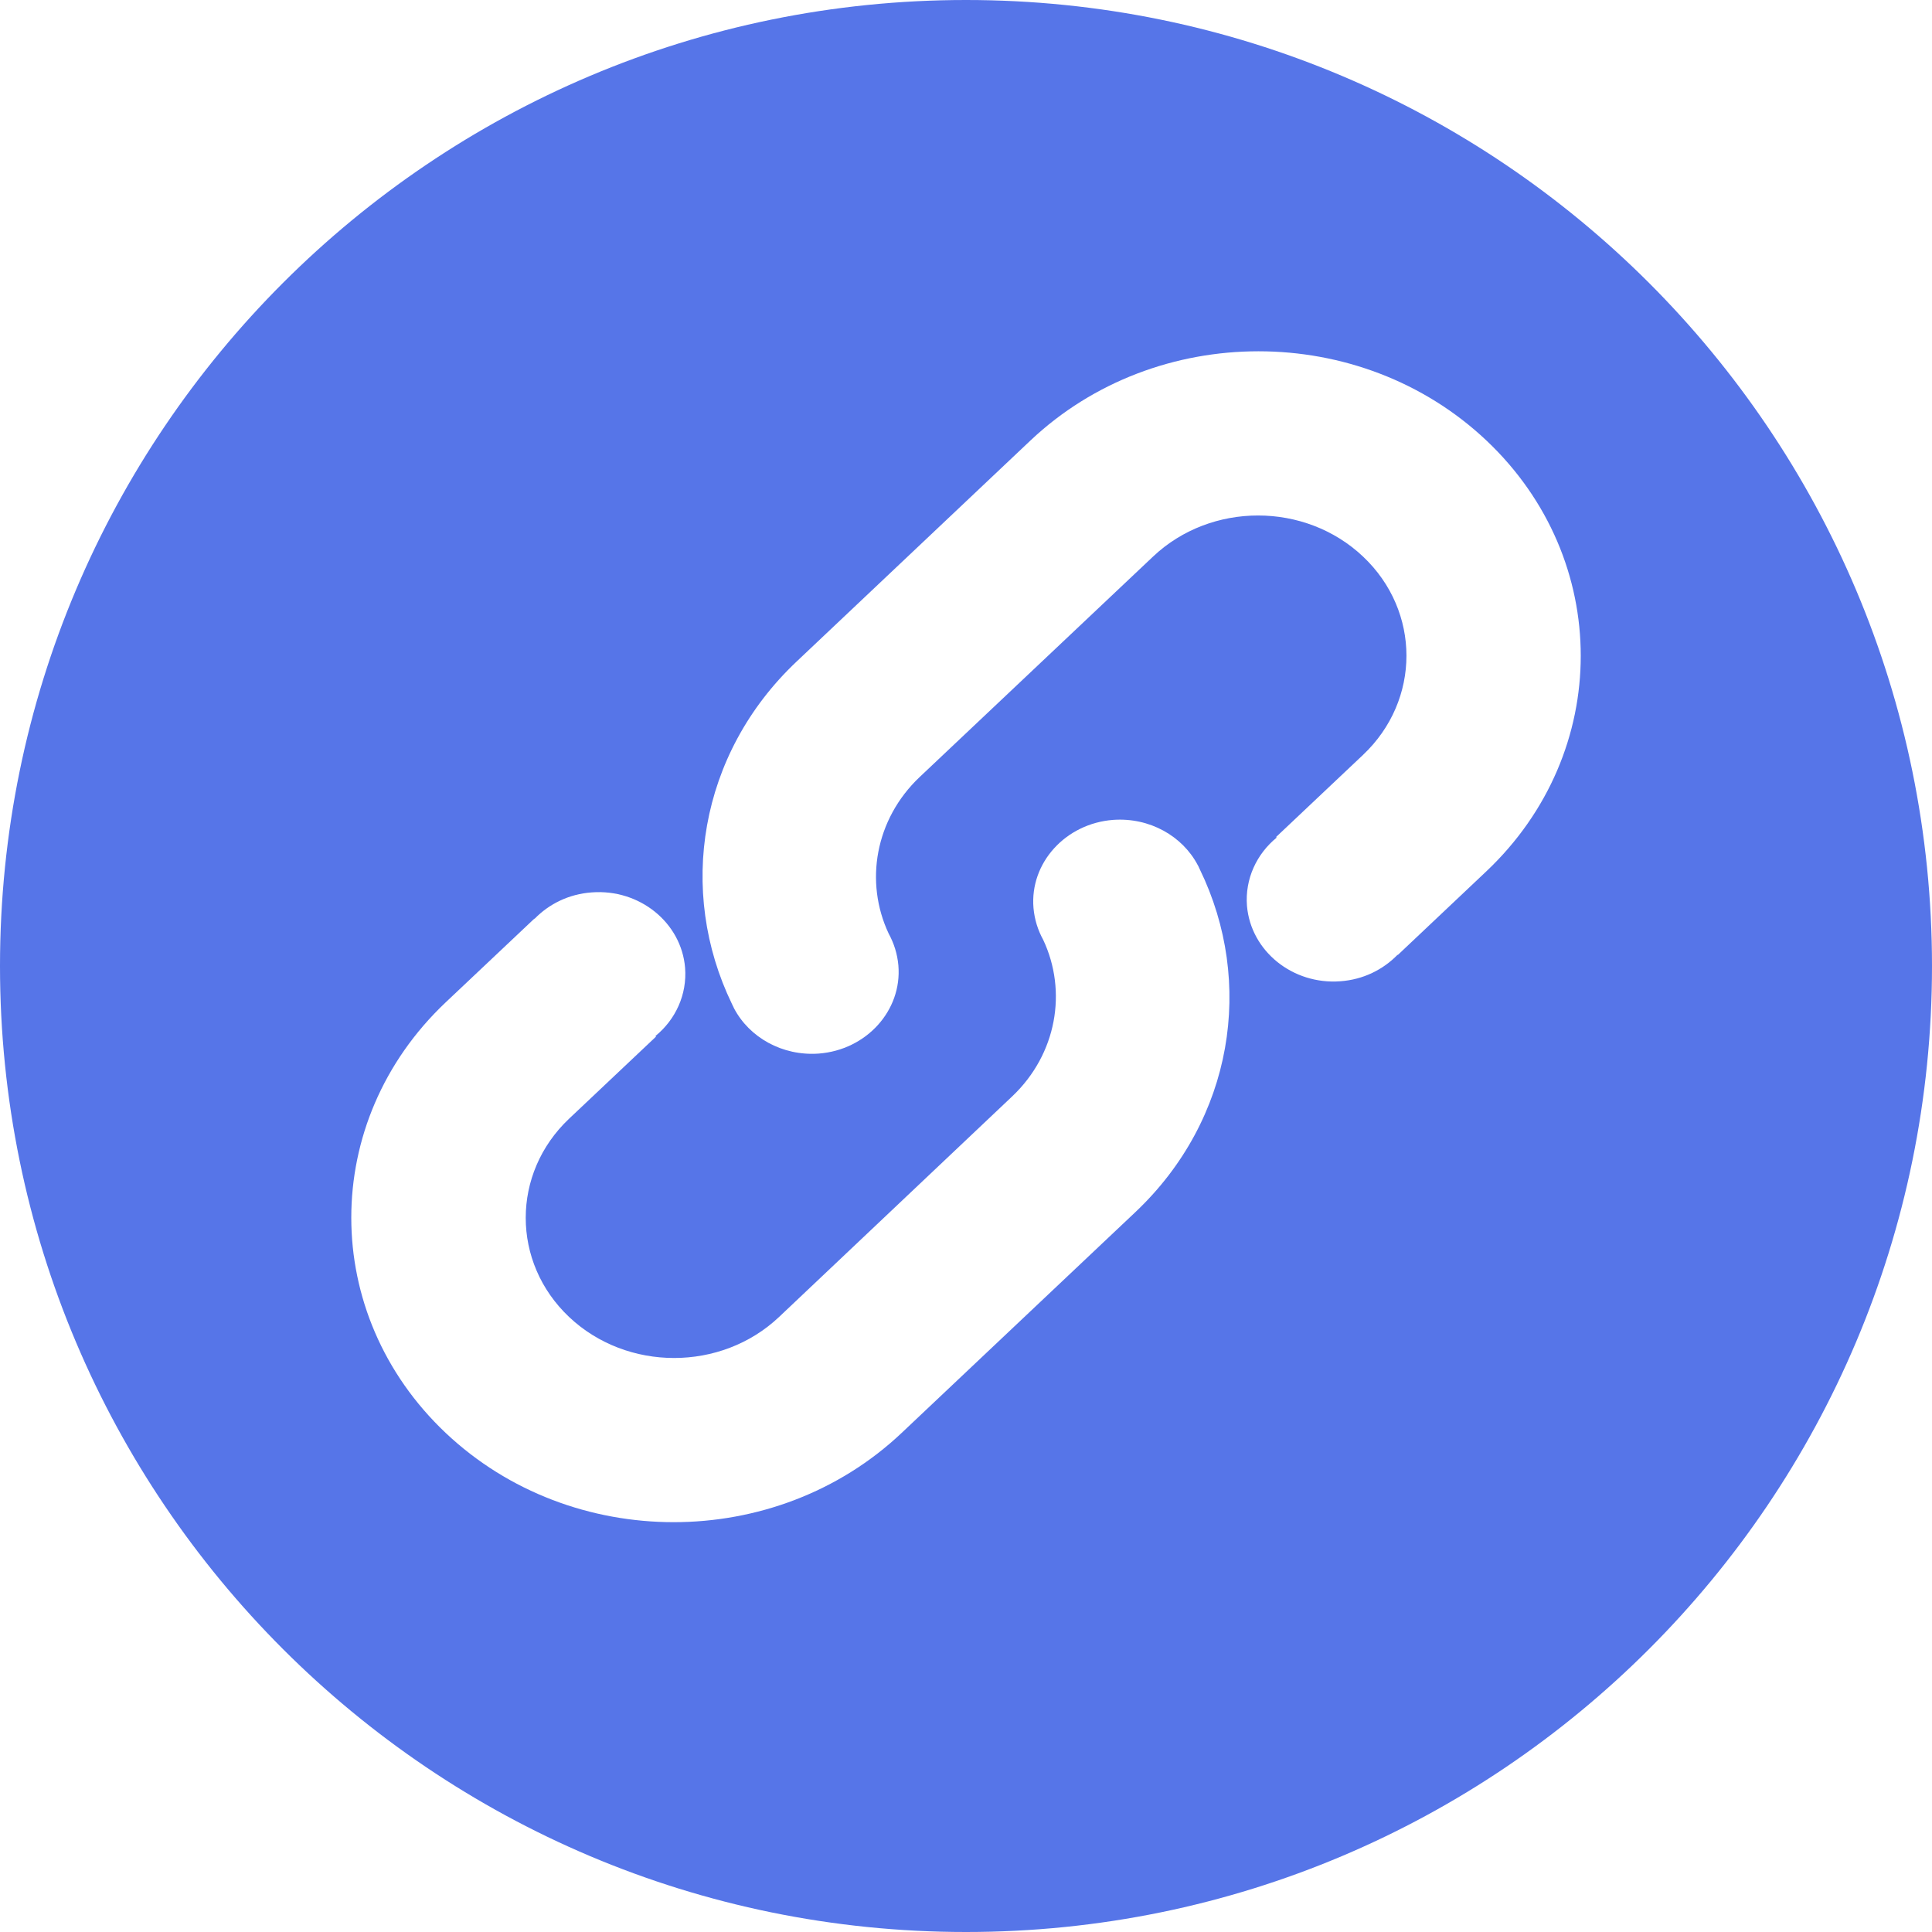 <?xml version="1.0" encoding="UTF-8"?>
<svg width="30px" height="30px" viewBox="0 0 30 30" version="1.1" xmlns="http://www.w3.org/2000/svg" xmlns:xlink="http://www.w3.org/1999/xlink">
    <title>编组</title>
    <defs>
        <rect id="path-1" x="0" y="0" width="100" height="210" rx="4"></rect>
        <filter x="-35.0%" y="-11.9%" width="170.0%" height="133.3%" filterUnits="objectBoundingBox" id="filter-2">
            <feOffset dx="0" dy="10" in="SourceAlpha" result="shadowOffsetOuter1"></feOffset>
            <feGaussianBlur stdDeviation="10" in="shadowOffsetOuter1" result="shadowBlurOuter1"></feGaussianBlur>
            <feColorMatrix values="0 0 0 0 0.365   0 0 0 0 0.494   0 0 0 0 0.922  0 0 0 0.1 0" type="matrix" in="shadowBlurOuter1"></feColorMatrix>
        </filter>
    </defs>
    <g id="简视页面" stroke="none" stroke-width="1" fill="none" fill-rule="evenodd">
        <g id="智能创作页面" transform="translate(-305, -322)">
            <rect fill="#F7F8F9" x="0" y="0" width="1920" height="1957"></rect>
            <g id="编组-11" transform="translate(270, 302)">
                <g id="矩形备份-17">
                    <use fill="black" fill-opacity="1" filter="url(#filter-2)" xlink:href="#path-1"></use>
                    <use fill="#FFFFFF" fill-rule="evenodd" xlink:href="#path-1"></use>
                </g>
                <g id="编组-12">
                    <rect id="矩形" x="0" y="0" width="100" height="100"></rect>
                    <g id="编组" transform="translate(35, 20)" fill-rule="nonzero">
                        <path d="M0,15 C0,23.284 6.716,30 15,30 C23.284,30 30,23.284 30,15 C30,6.716 23.284,0 15,0 C6.716,0 0,6.716 0,15 Z" id="路径" fill="#5675E8"></path>
                        <path d="M18.632,13.502 C18.623,13.484 18.616,13.465 18.606,13.446 C18.603,13.443 18.603,13.44 18.599,13.434 C18.362,12.983 17.852,12.691 17.286,12.731 C16.545,12.787 15.989,13.4 16.048,14.099 C16.064,14.28 16.117,14.445 16.199,14.594 C16.575,15.393 16.41,16.367 15.719,17.023 L12.097,20.45 C11.198,21.299 9.736,21.299 8.837,20.45 C7.939,19.601 7.939,18.22 8.837,17.371 L10.187,16.096 L10.178,16.087 C10.49,15.832 10.671,15.443 10.638,15.026 C10.579,14.326 9.931,13.801 9.19,13.857 C8.834,13.882 8.525,14.037 8.301,14.267 L8.298,14.264 L6.921,15.564 C4.966,17.412 4.966,20.403 6.921,22.251 C8.877,24.098 12.044,24.098 14,22.251 L17.632,18.82 C19.153,17.381 19.482,15.25 18.632,13.502 L18.632,13.502 Z" id="路径" fill="#FFFFFF"></path>
                        <path d="M23.081,6.84 C21.125,4.993 17.957,4.993 16.001,6.84 L12.37,10.272 C10.848,11.709 10.519,13.84 11.365,15.588 C11.375,15.607 11.382,15.626 11.392,15.644 C11.395,15.648 11.395,15.651 11.398,15.657 C11.635,16.108 12.146,16.4 12.712,16.36 C13.453,16.304 14.009,15.691 13.95,14.991 C13.934,14.811 13.881,14.646 13.799,14.496 C13.423,13.697 13.588,12.723 14.279,12.067 L17.905,8.642 C18.804,7.792 20.266,7.792 21.165,8.642 C22.064,9.491 22.064,10.872 21.165,11.722 L19.815,12.997 L19.824,13.006 C19.512,13.261 19.33,13.65 19.363,14.067 C19.423,14.767 20.071,15.293 20.812,15.237 C21.168,15.212 21.477,15.056 21.701,14.826 L21.705,14.829 L23.081,13.529 C25.034,11.681 25.034,8.685 23.081,6.84 Z" id="路径" fill="#FFFFFF"></path>
                    </g>
                </g>
            </g>
        </g>
    </g>
</svg>